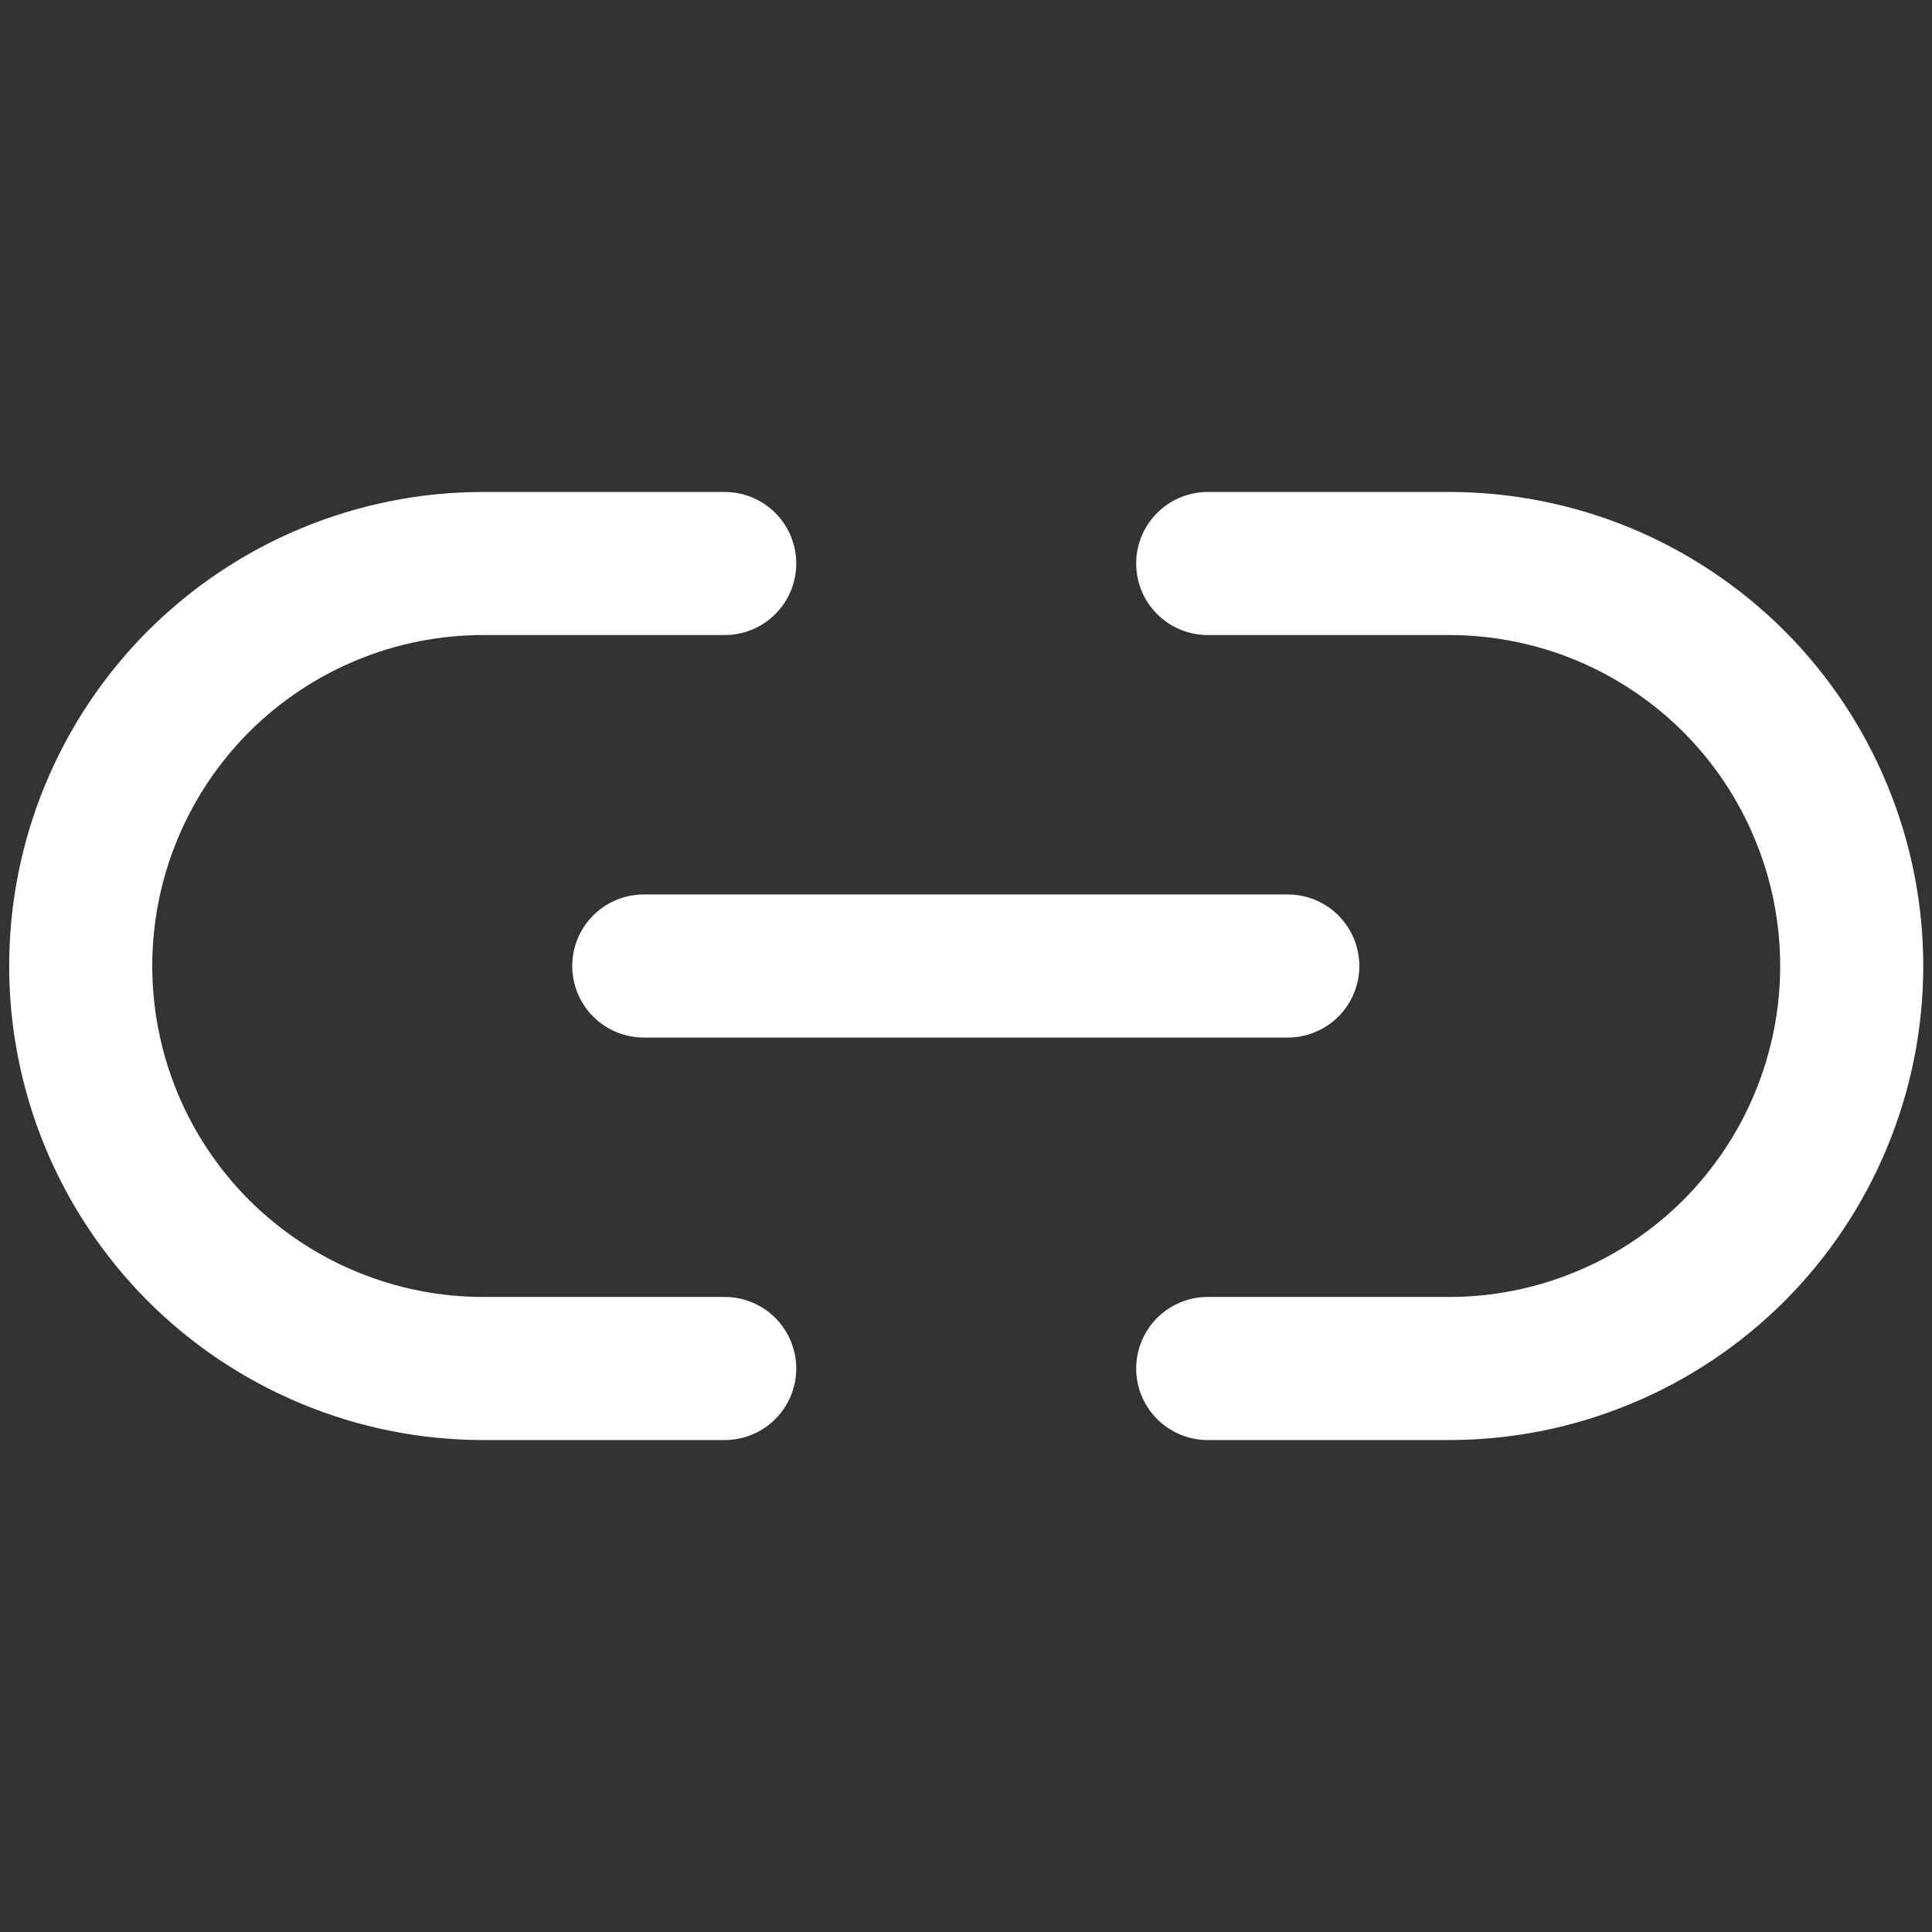 <svg width="18" height="18" viewBox="0 0 18 18" fill="none" xmlns="http://www.w3.org/2000/svg">
<rect x="0" y="0" width="18" height="18" fill="#333333" stroke="none"/>
<path d="M11.252 5.25H13.502C13.994 5.25 14.482 5.347 14.937 5.535C15.392 5.724 15.805 6 16.154 6.348C16.502 6.697 16.778 7.11 16.966 7.565C17.155 8.02 17.252 8.508 17.252 9C17.252 9.492 17.155 9.98 16.966 10.435C16.778 10.89 16.502 11.303 16.154 11.652C15.805 12 15.392 12.276 14.937 12.464C14.482 12.653 13.994 12.75 13.502 12.75H11.252M6.752 12.75H4.502C4.01 12.75 3.522 12.653 3.067 12.464C2.612 12.276 2.199 12 1.85 11.652C1.147 10.948 0.752 9.995 0.752 9C0.752 8.005 1.147 7.052 1.85 6.348C2.554 5.645 3.507 5.25 4.502 5.25H6.752" stroke="white" stroke-width="1.333" stroke-linecap="round" stroke-linejoin="round"/>
<path d="M5.998 9H11.998" stroke="white" stroke-width="1.333" stroke-linecap="round" stroke-linejoin="round"/>
</svg>
